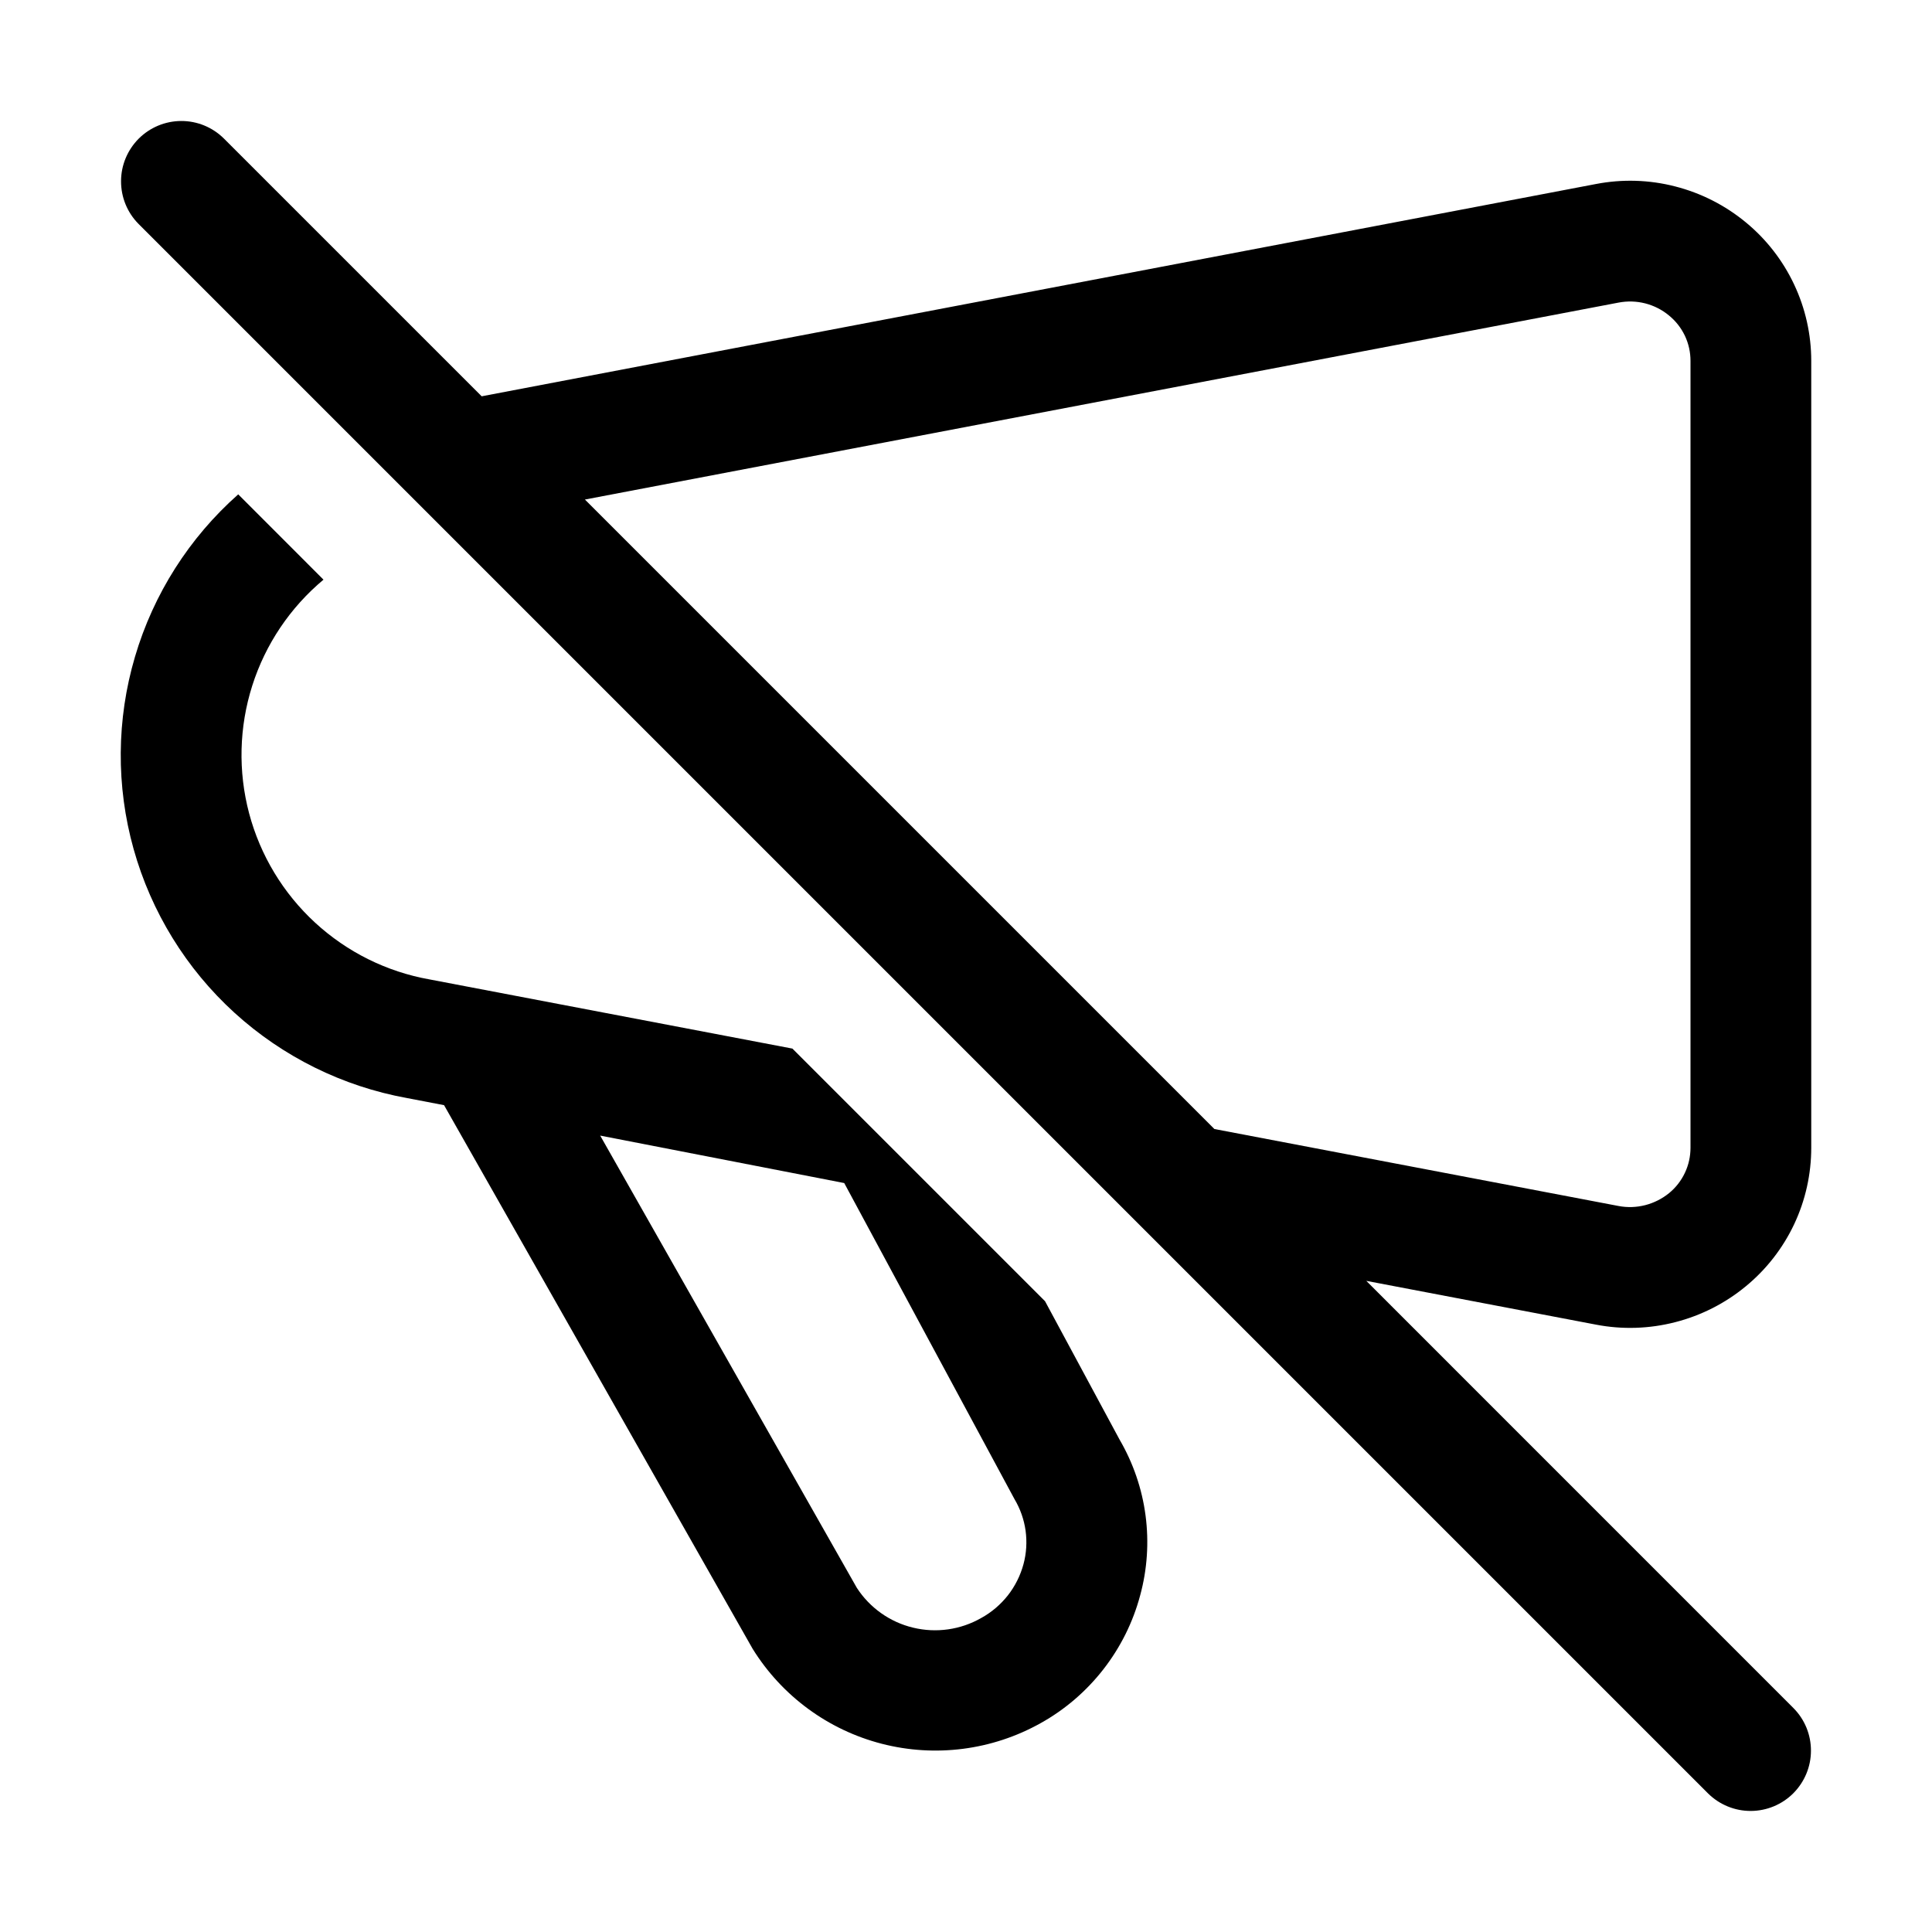 <svg width="32" height="32" viewBox="0 0 32 32" fill="none" xmlns="http://www.w3.org/2000/svg">
<path d="M17.309 21.552L13.125 17.368L7.114 16.222C6.406 16.096 5.749 15.77 5.219 15.282C4.69 14.795 4.311 14.167 4.126 13.471C3.942 12.776 3.96 12.042 4.178 11.357C4.396 10.671 4.806 10.062 5.358 9.601L3.946 8.188C3.135 8.906 2.542 9.838 2.236 10.877C1.929 11.915 1.921 13.02 2.213 14.063C2.505 15.106 3.084 16.046 3.884 16.775C4.685 17.504 5.675 17.994 6.74 18.187L7.355 18.305L12.467 27.311C12.951 28.09 13.716 28.653 14.604 28.882C15.492 29.111 16.434 28.989 17.234 28.542C17.637 28.318 17.99 28.015 18.274 27.651C18.557 27.288 18.765 26.872 18.884 26.427C19.002 25.995 19.032 25.545 18.974 25.102C18.916 24.659 18.769 24.231 18.544 23.845L17.309 21.552ZM16.952 25.908C16.901 26.096 16.813 26.272 16.693 26.425C16.572 26.578 16.422 26.706 16.252 26.799C15.91 26.995 15.506 27.052 15.123 26.959C14.74 26.867 14.407 26.631 14.192 26.3L9.941 18.809L13.983 19.595L16.802 24.828C16.898 24.989 16.961 25.167 16.987 25.353C17.012 25.538 17.001 25.727 16.952 25.908Z" fill="black"/>
<path d="M26.434 21.94C26.869 22.024 27.318 22.01 27.748 21.899C28.178 21.789 28.578 21.585 28.92 21.302C29.258 21.023 29.53 20.673 29.717 20.277C29.904 19.88 30 19.448 30 19.009V5.978C30 5.54 29.903 5.107 29.716 4.711C29.529 4.314 29.257 3.964 28.919 3.685C28.577 3.402 28.177 3.198 27.747 3.088C27.317 2.977 26.868 2.964 26.433 3.048L7.978 6.564L3.707 2.293C3.519 2.107 3.265 2.003 3.001 2.004C2.737 2.005 2.484 2.11 2.297 2.297C2.111 2.484 2.005 2.737 2.005 3.001C2.004 3.265 2.107 3.519 2.293 3.707L28.293 29.707C28.481 29.892 28.735 29.996 28.999 29.995C29.263 29.994 29.516 29.889 29.703 29.702C29.889 29.515 29.995 29.262 29.995 28.998C29.996 28.734 29.893 28.481 29.707 28.293L22.63 21.215L26.434 21.94ZM9.688 8.274L26.808 5.012C26.954 4.984 27.105 4.988 27.25 5.025C27.394 5.062 27.529 5.13 27.643 5.225C27.755 5.316 27.845 5.431 27.907 5.561C27.969 5.692 28 5.834 28 5.978V19.009C28 19.153 27.969 19.296 27.907 19.426C27.846 19.556 27.756 19.671 27.645 19.762C27.529 19.856 27.394 19.924 27.25 19.961C27.105 19.998 26.954 20.003 26.808 19.975L20.114 18.7L9.688 8.274Z" fill="black"/>
</svg>
